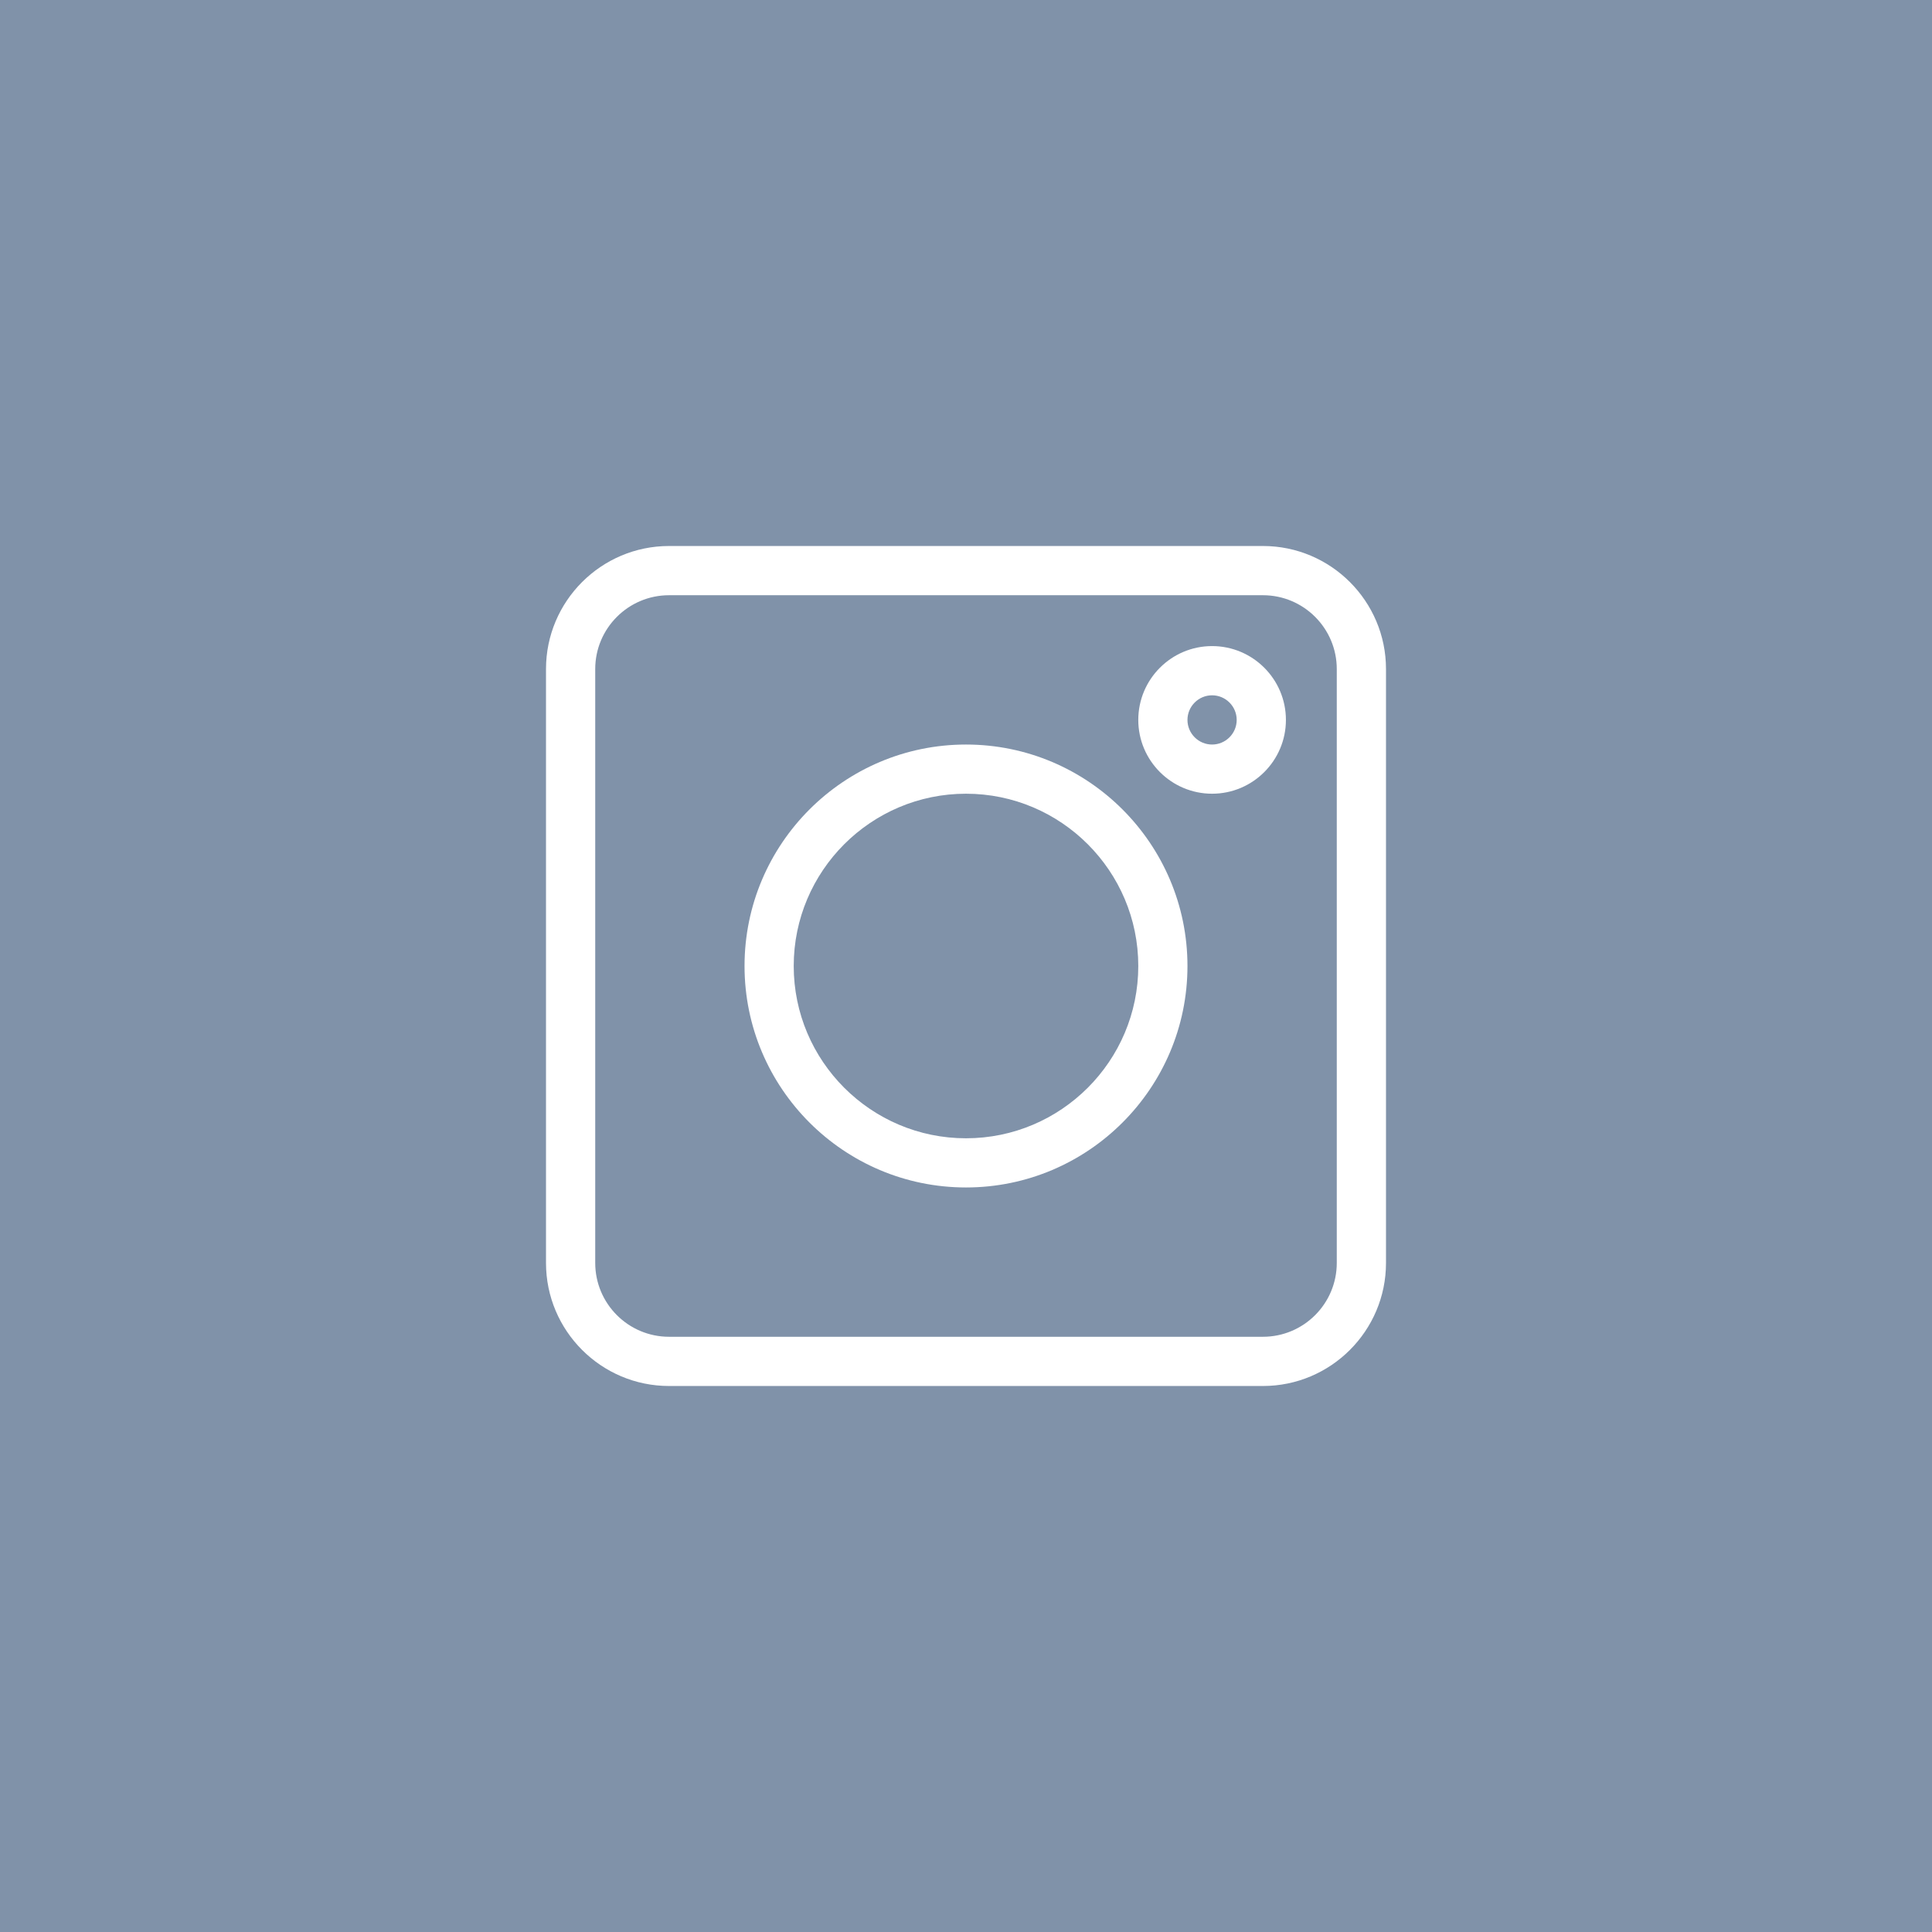 <svg width="46" height="46" viewBox="0 0 46 46" fill="none" xmlns="http://www.w3.org/2000/svg">
<rect x="0" y="0" width="46" height="46" fill="#333333" stroke="none"/>
<rect x="1" y="1" width="44" height="44" stroke="#8092A9" stroke-width="2" fill="#8092A9"/>
<path d="M15.93 33H30.07C31.686 33 33 31.686 33 30.07V15.93C33 14.314 31.686 13 30.07 13H15.93C14.314 13 13 14.314 13 15.93V30.07C13 31.686 14.314 33 15.93 33ZM14.172 15.93C14.172 14.96 14.96 14.172 15.93 14.172H30.07C31.04 14.172 31.828 14.96 31.828 15.93V30.07C31.828 31.04 31.04 31.828 30.07 31.828H15.93C14.96 31.828 14.172 31.04 14.172 30.07V15.93Z" fill="#FFFFFF"/>
<path d="M23 28.273C25.908 28.273 28.273 25.908 28.273 23C28.273 20.092 25.908 17.727 23 17.727C20.092 17.727 17.727 20.092 17.727 23C17.727 25.908 20.092 28.273 23 28.273ZM23 18.898C25.262 18.898 27.102 20.738 27.102 23C27.102 25.262 25.262 27.102 23 27.102C20.738 27.102 18.898 25.262 18.898 23C18.898 20.738 20.738 18.898 23 18.898Z" fill="#FFFFFF"/>
<path d="M28.859 18.898C29.829 18.898 30.617 18.11 30.617 17.141C30.617 16.171 29.829 15.383 28.859 15.383C27.89 15.383 27.102 16.171 27.102 17.141C27.102 18.11 27.89 18.898 28.859 18.898ZM28.859 16.555C29.182 16.555 29.445 16.818 29.445 17.141C29.445 17.464 29.182 17.727 28.859 17.727C28.536 17.727 28.273 17.464 28.273 17.141C28.273 16.818 28.536 16.555 28.859 16.555Z" fill="#FFFFFF"/>

</svg>

